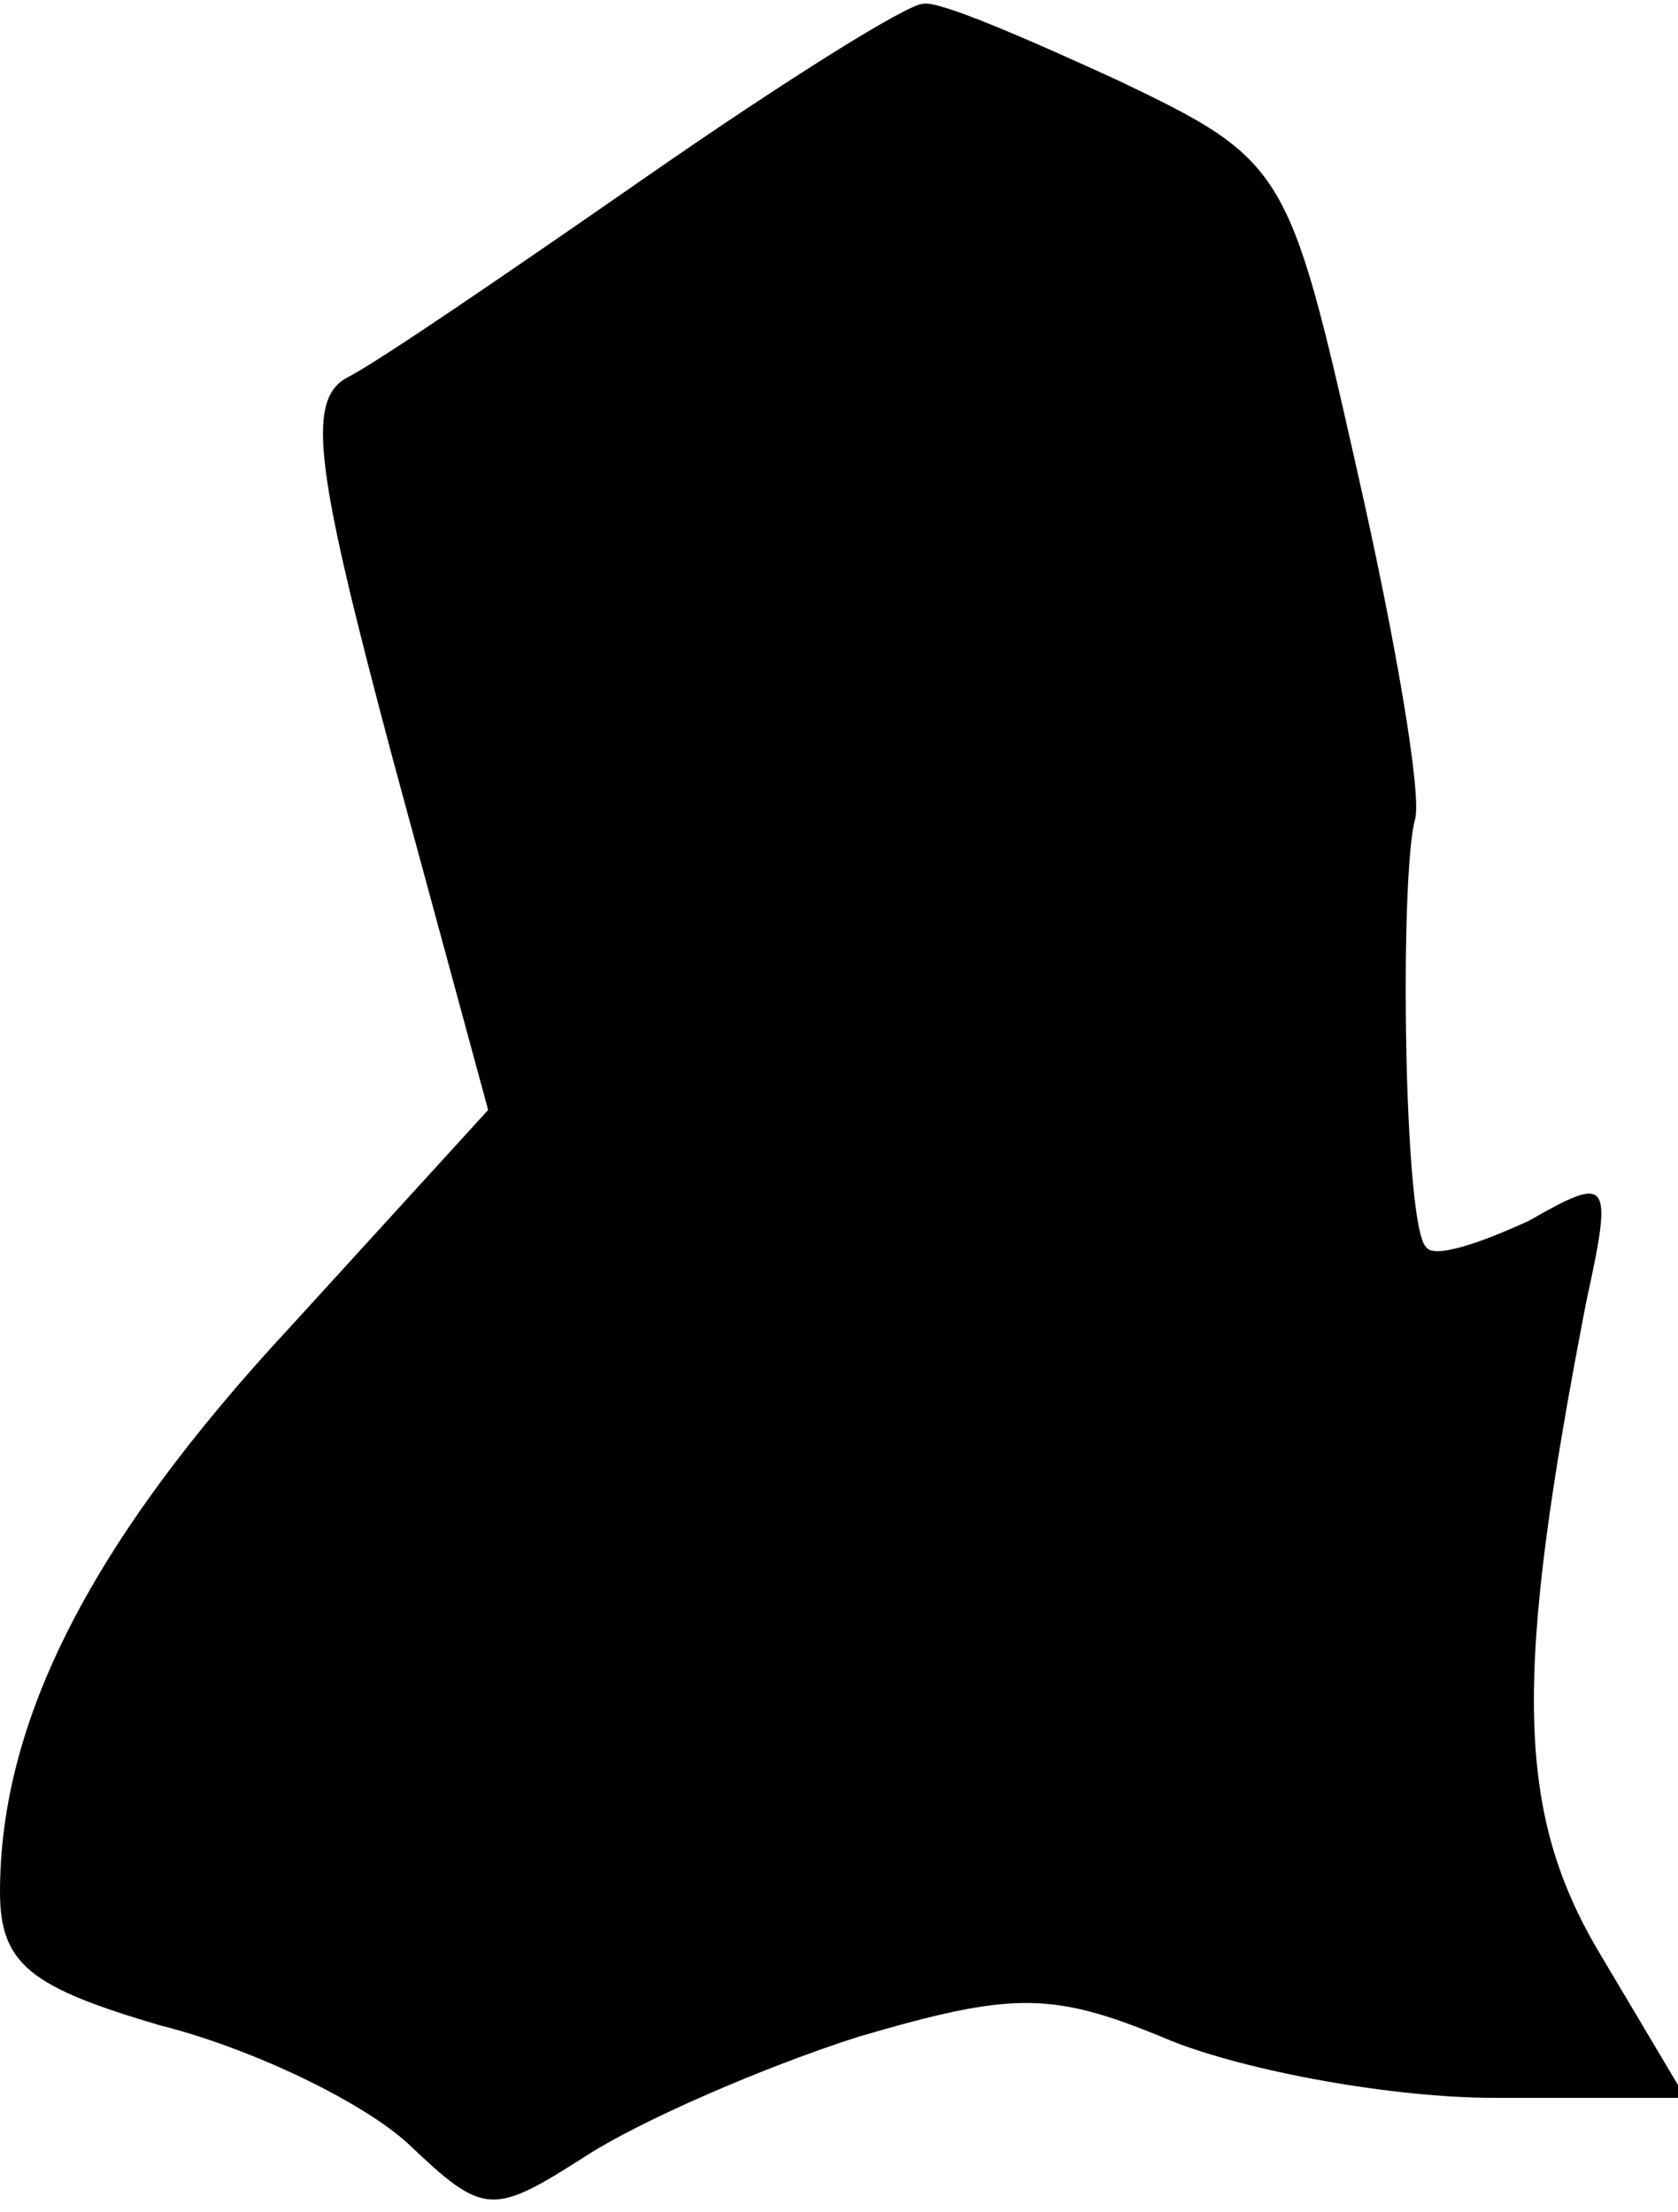 <?xml version="1.0" standalone="no"?>
<!DOCTYPE svg PUBLIC "-//W3C//DTD SVG 20010904//EN"
 "http://www.w3.org/TR/2001/REC-SVG-20010904/DTD/svg10.dtd">
<svg version="1.0" xmlns="http://www.w3.org/2000/svg"
 width="44pt" height="58pt" viewBox="0 0 44 58"
 preserveAspectRatio="xMidYMid meet">
<g transform="translate(0,58) scale(0.1,-0.1)"
fill="#000000" stroke="none">
<path fill="#000000" stroke="none" d="M170 534 c-36 -25 -71 -49 -79 -53 -11
-6 -8 -25 12 -100 l25 -92 -52 -57 c-52 -56 -76 -103 -76 -148 0 -19 8 -25 42
-35 24 -6 53 -20 65 -31 20 -19 22 -19 47 -3 14 9 46 23 71 31 41 12 51 12 82
-1 20 -8 58 -15 85 -15 l50 0 -22 37 c-23 38 -23 74 -4 172 7 32 6 33 -15 21
-13 -6 -25 -10 -27 -7 -6 5 -7 97 -3 112 2 6 -5 47 -15 91 -18 80 -19 82 -63
103 -24 11 -47 21 -51 20 -4 0 -36 -20 -72 -45z"/>
</g>
</svg>
